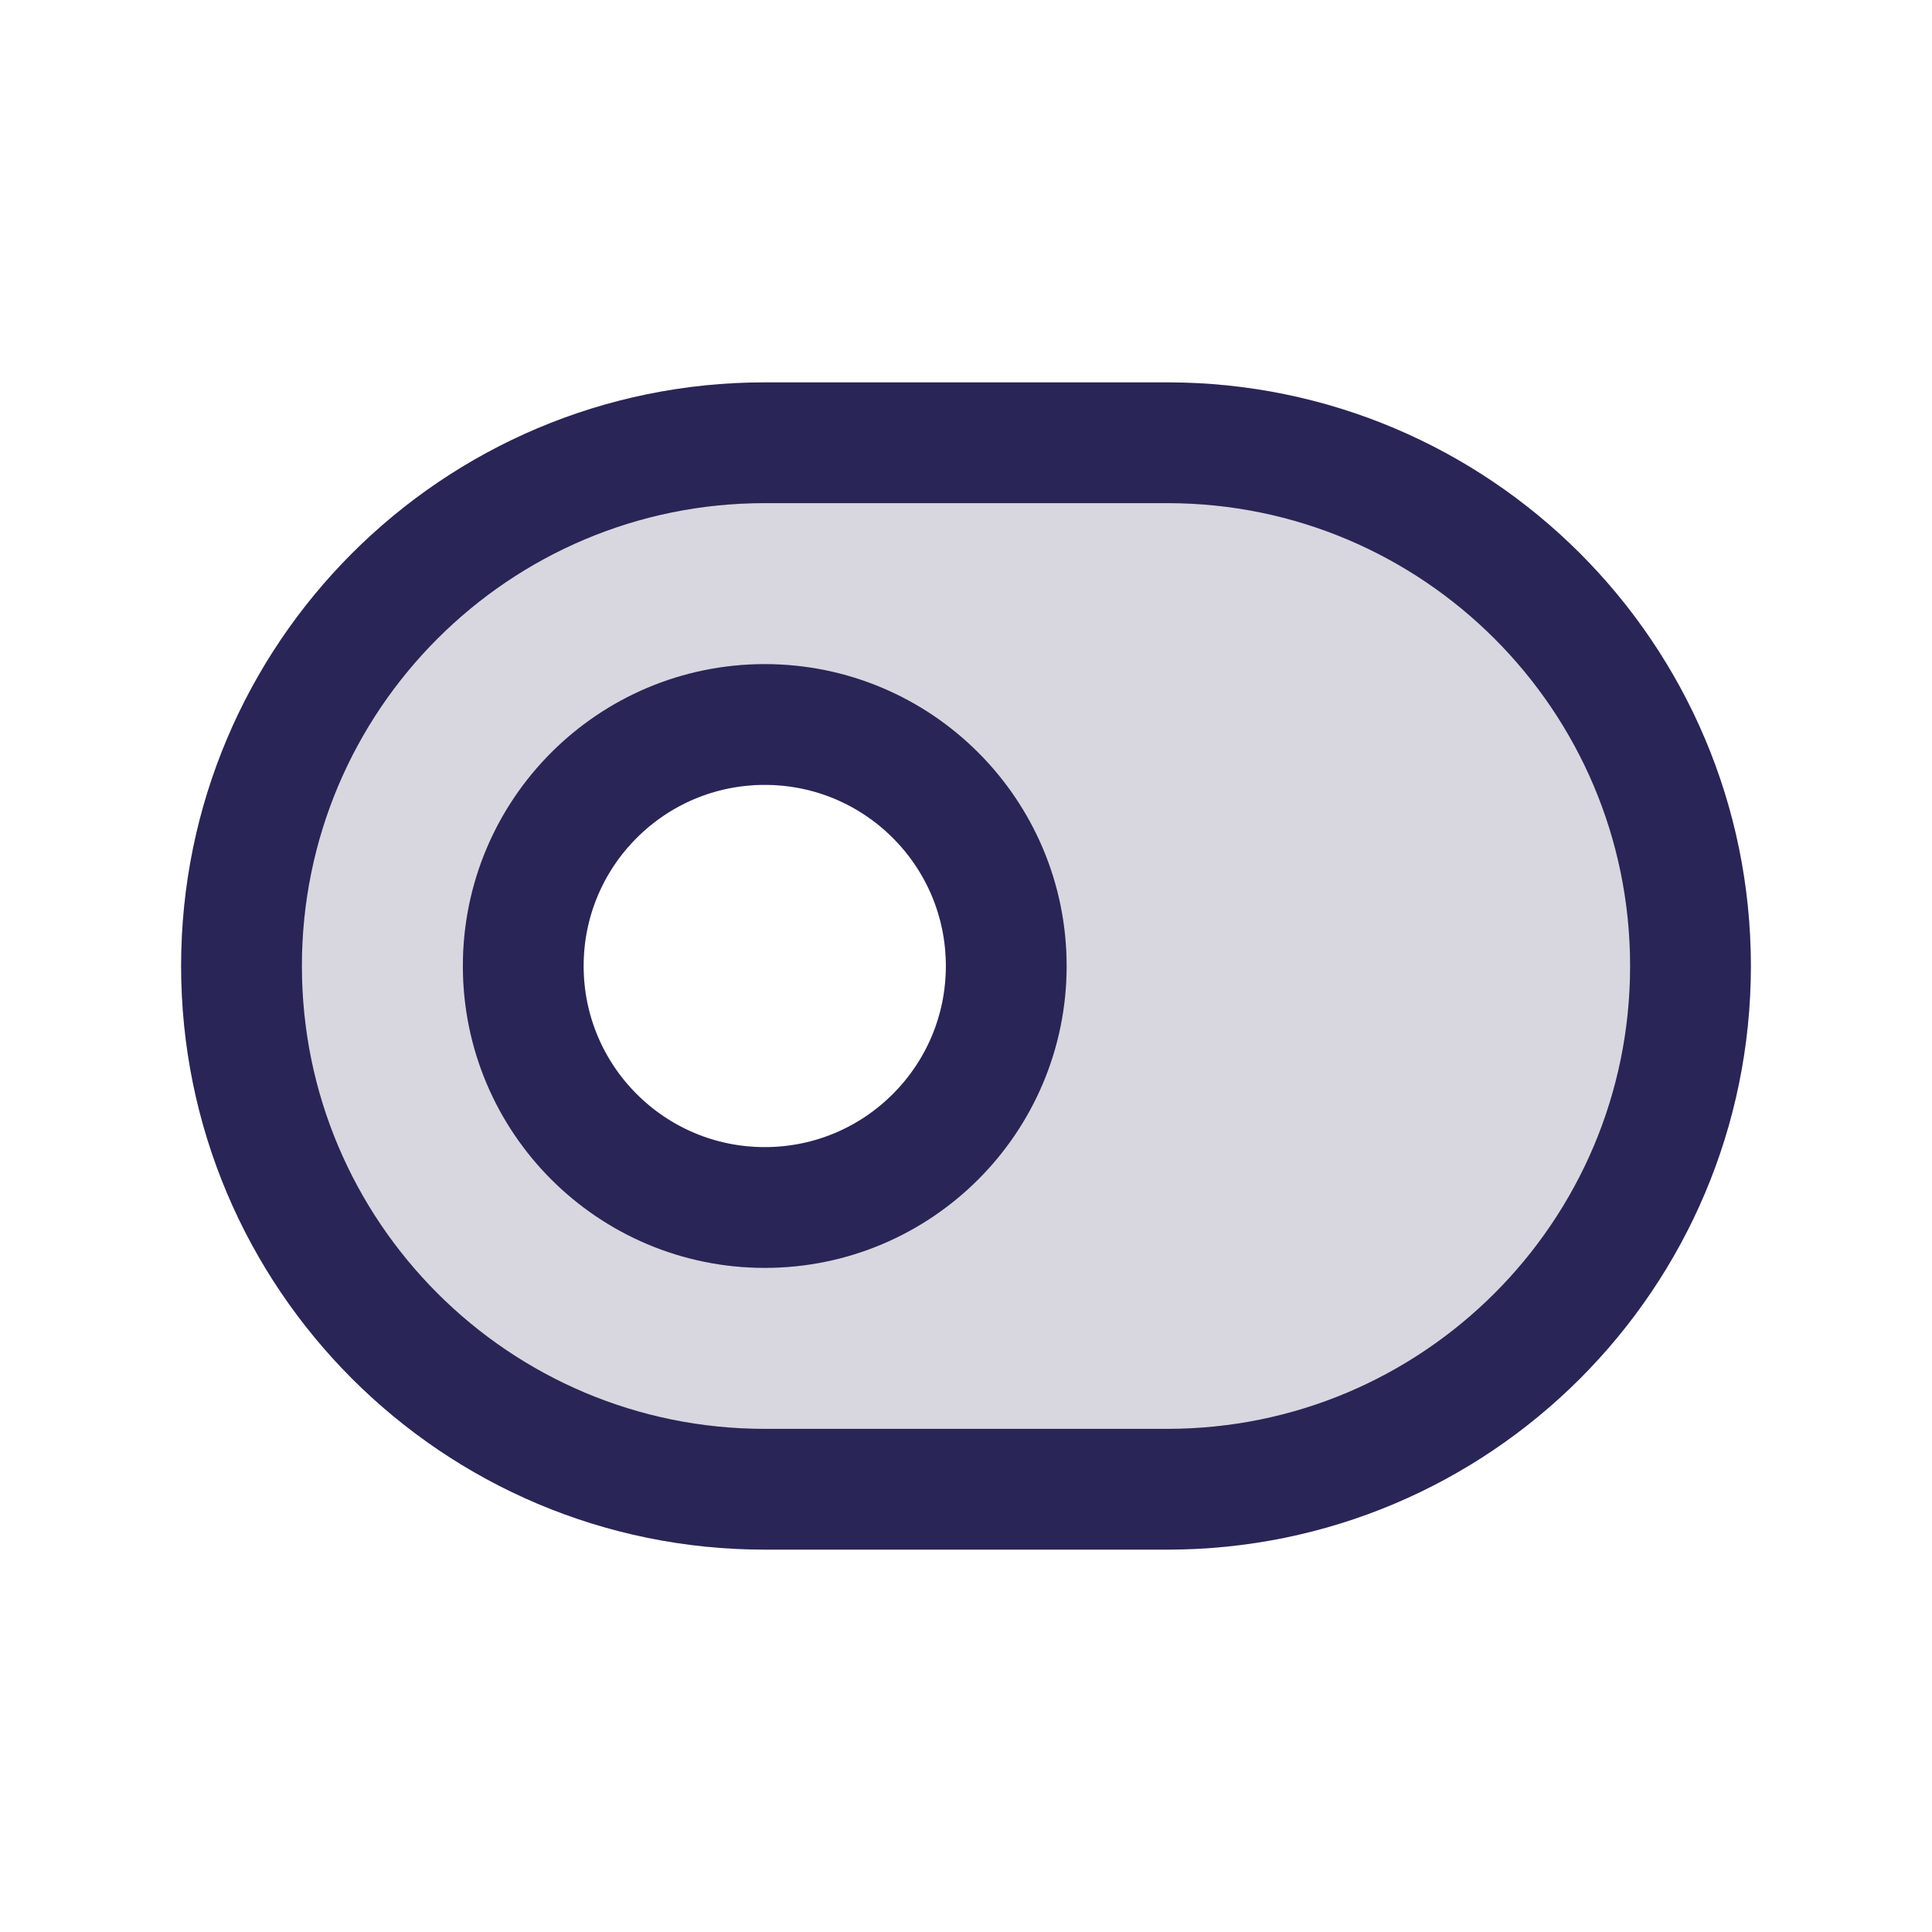 <svg width="24" height="24" viewBox="0 0 24 24" fill="none" xmlns="http://www.w3.org/2000/svg">
<path fill-rule="evenodd" clip-rule="evenodd" d="M9.5 5.5C5.91 5.5 3 8.41 3 12C3 15.59 5.91 18.5 9.5 18.5H14.5C18.09 18.5 21 15.59 21 12C21 8.41 18.09 5.5 14.5 5.5L9.5 5.5ZM9.5 9C7.843 9 6.5 10.343 6.5 12C6.5 13.657 7.843 15 9.5 15C11.157 15 12.5 13.657 12.5 12C12.5 10.343 11.157 9 9.5 9Z" fill="#292556" fill-opacity="0.18"/>
<path d="M3.75 12C3.75 8.824 6.324 6.25 9.5 6.25V4.75C5.496 4.75 2.25 7.996 2.25 12H3.75ZM9.5 17.75C6.324 17.75 3.75 15.176 3.75 12H2.25C2.25 16.004 5.496 19.25 9.5 19.25V17.75ZM14.5 17.75H9.5V19.25H14.5V17.75ZM20.25 12C20.25 15.176 17.676 17.75 14.5 17.75V19.25C18.504 19.25 21.75 16.004 21.75 12L20.25 12ZM14.5 6.25C17.676 6.25 20.25 8.824 20.25 12L21.75 12C21.75 7.996 18.504 4.75 14.5 4.75V6.25ZM9.5 6.25L14.5 6.25V4.75L9.5 4.75V6.25ZM7.25 12C7.25 10.757 8.257 9.75 9.5 9.75V8.25C7.429 8.25 5.75 9.929 5.75 12H7.25ZM9.5 14.25C8.257 14.25 7.25 13.243 7.25 12H5.75C5.75 14.071 7.429 15.75 9.5 15.75V14.25ZM11.75 12C11.75 13.243 10.743 14.25 9.5 14.25V15.75C11.571 15.75 13.25 14.071 13.25 12H11.75ZM9.5 9.75C10.743 9.75 11.75 10.757 11.75 12H13.25C13.25 9.929 11.571 8.25 9.5 8.25V9.75Z" fill="#292556" fill-opacity="0.18"/>
<path d="M3 12C3 8.41 5.91 5.5 9.5 5.5L14.5 5.5C18.09 5.5 21 8.41 21 12V12C21 15.59 18.09 18.5 14.5 18.5H9.5C5.91 18.5 3 15.59 3 12V12Z" stroke="#292556" stroke-width="1.5" stroke-linejoin="round"/>
<path d="M6.5 12C6.5 10.343 7.843 9 9.5 9V9C11.157 9 12.5 10.343 12.5 12V12C12.5 13.657 11.157 15 9.5 15V15C7.843 15 6.5 13.657 6.5 12V12Z" stroke="#292556" stroke-width="1.5" stroke-linejoin="round"/>
</svg>
